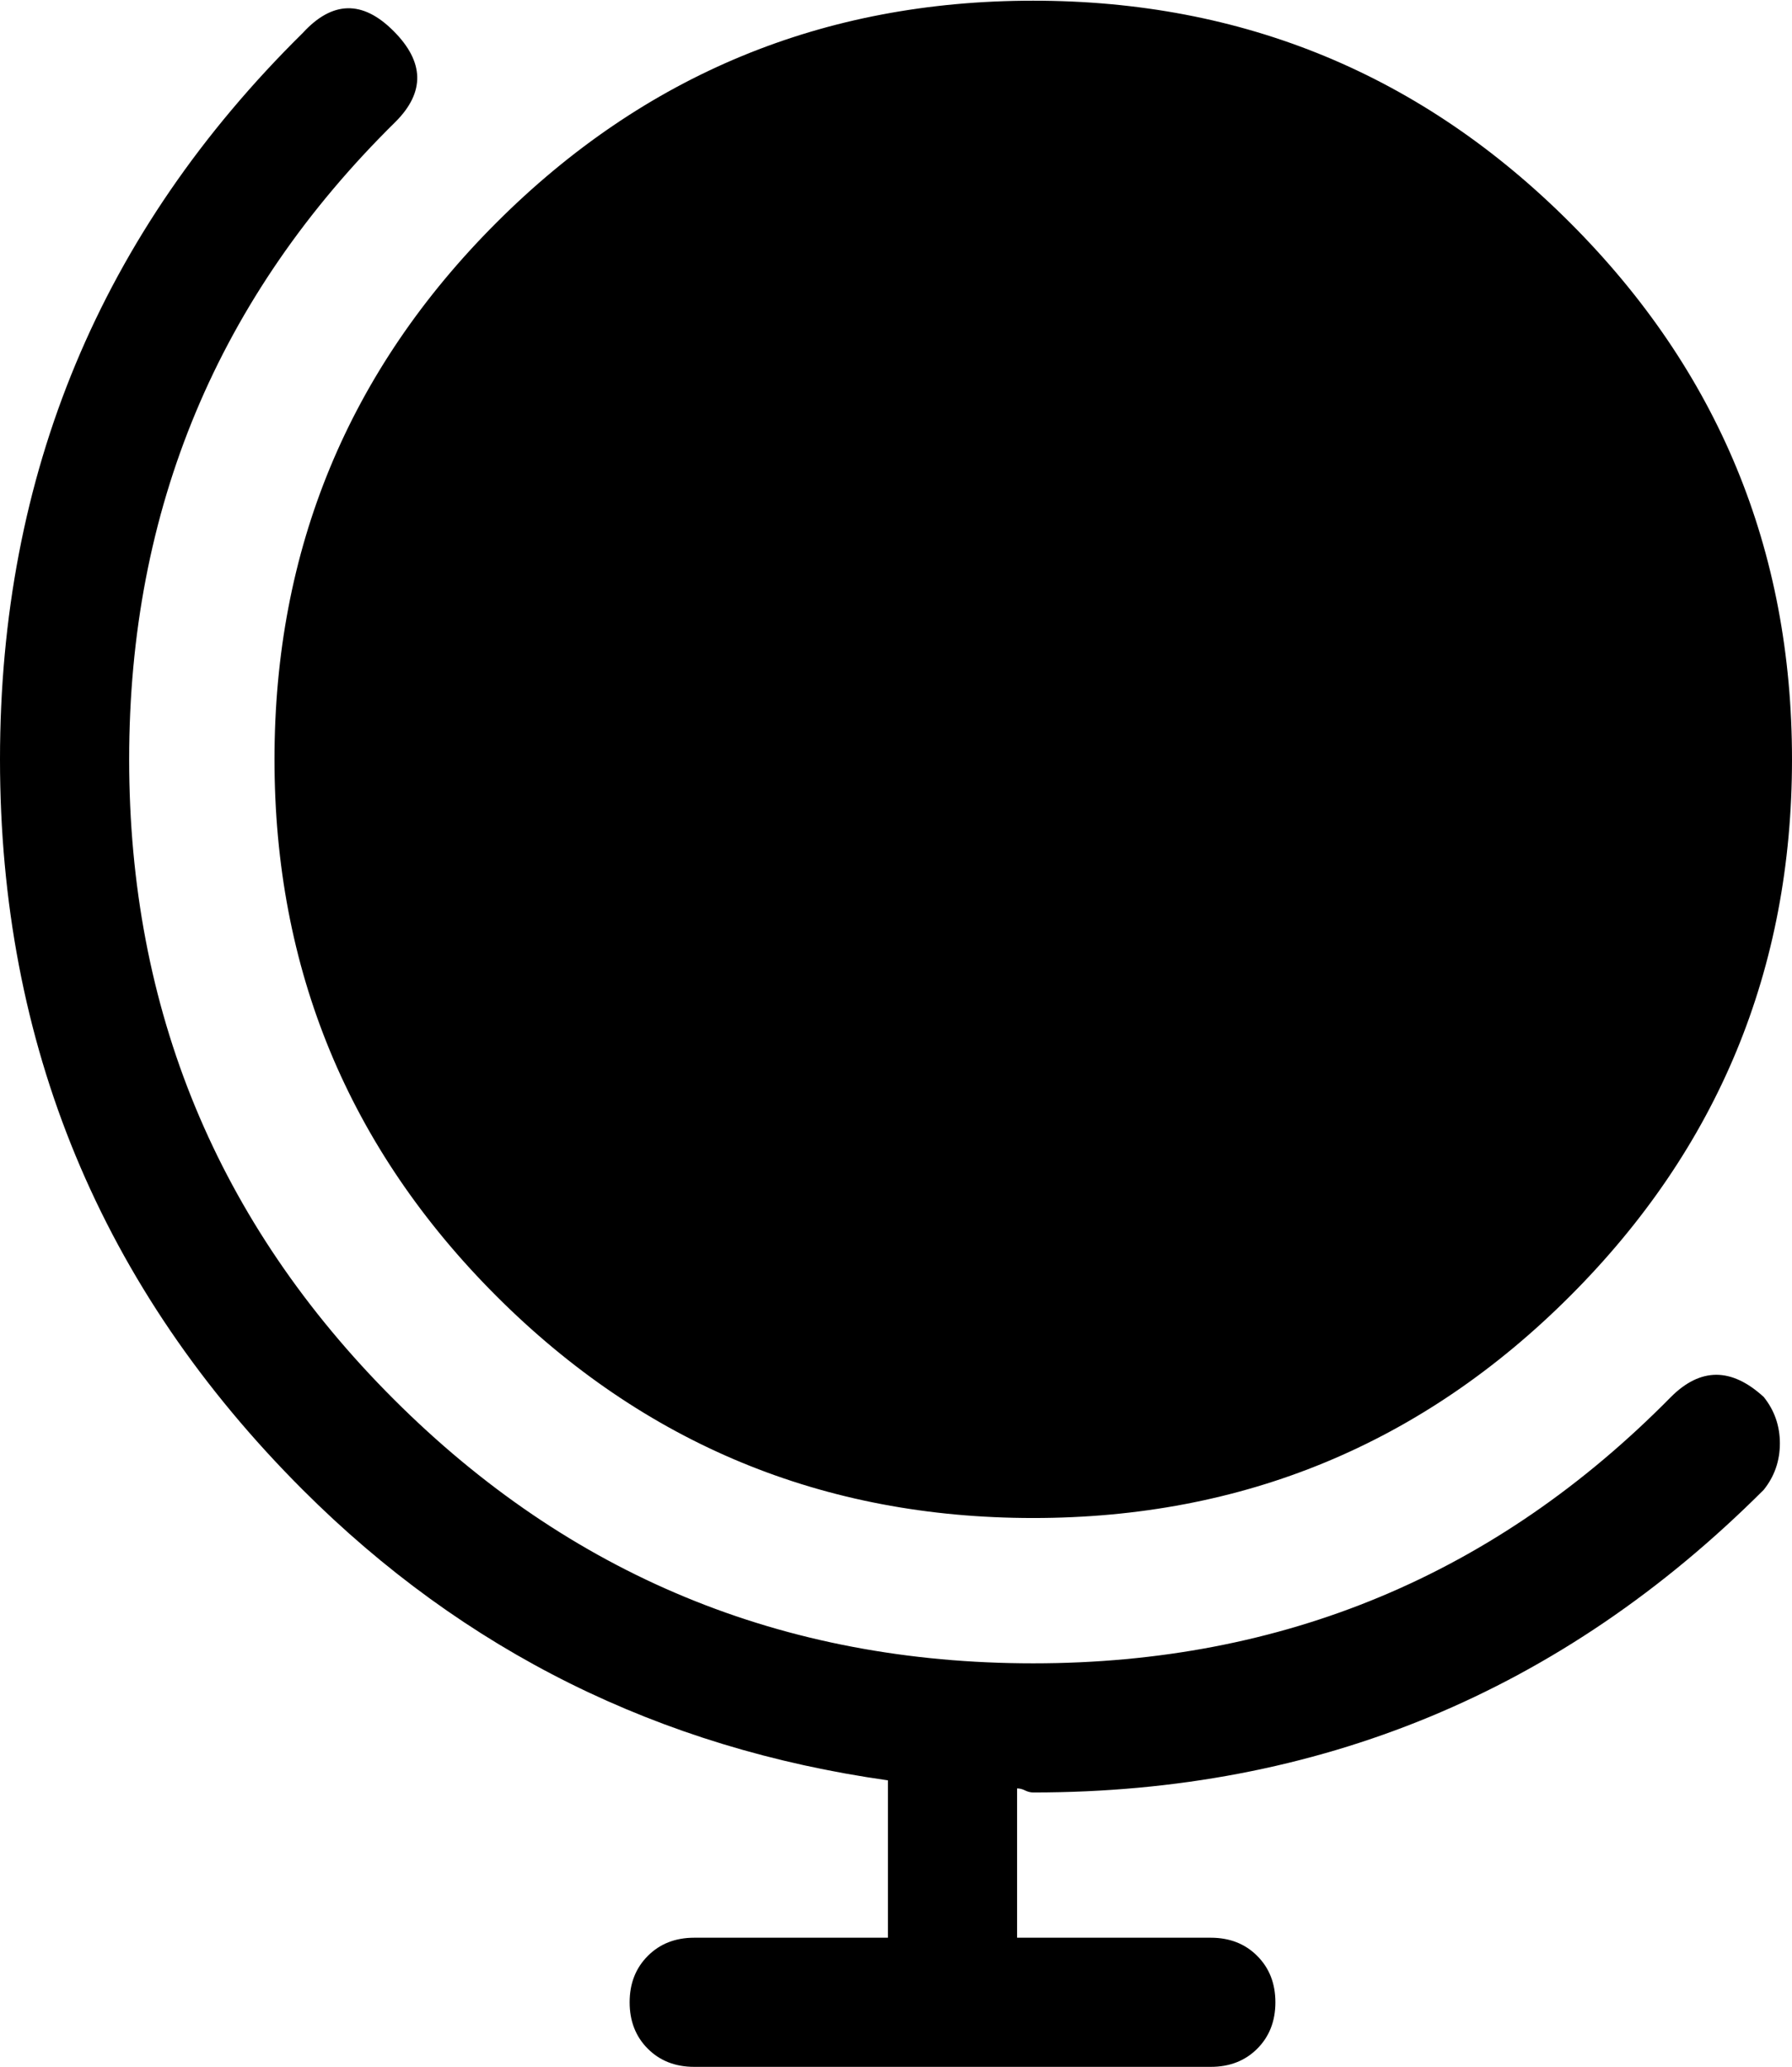 <svg width="26.016" height="30.01" viewBox="3.984 -58.145 26.016 30.01" xmlns="http://www.w3.org/2000/svg"><path d="M28.242 -37.861C25.703 -35.283 22.617 -33.994 18.984 -33.994C15.352 -33.994 12.256 -35.273 9.697 -37.832C7.139 -40.391 5.859 -43.486 5.859 -47.119C5.859 -50.752 7.148 -53.838 9.727 -56.377C10.156 -56.807 10.146 -57.246 9.697 -57.695C9.248 -58.145 8.809 -58.135 8.379 -57.666C5.449 -54.775 3.984 -51.26 3.984 -47.119C3.984 -42.979 5.449 -39.443 8.379 -36.514C10.723 -34.17 13.555 -32.764 16.875 -32.295L16.875 -30.01L14.062 -30.01C13.789 -30.01 13.564 -29.922 13.389 -29.746C13.213 -29.57 13.125 -29.346 13.125 -29.072C13.125 -28.799 13.213 -28.574 13.389 -28.398C13.564 -28.223 13.789 -28.135 14.062 -28.135L21.562 -28.135C21.836 -28.135 22.061 -28.223 22.236 -28.398C22.412 -28.574 22.5 -28.799 22.5 -29.072C22.5 -29.346 22.412 -29.57 22.236 -29.746C22.061 -29.922 21.836 -30.01 21.562 -30.01L18.75 -30.01L18.75 -32.178C18.789 -32.178 18.828 -32.168 18.867 -32.148C18.906 -32.129 18.945 -32.119 18.984 -32.119C23.125 -32.119 26.66 -33.584 29.59 -36.514C29.746 -36.709 29.824 -36.934 29.824 -37.188C29.824 -37.441 29.746 -37.666 29.59 -37.861C29.121 -38.291 28.672 -38.291 28.242 -37.861ZM7.969 -47.119C7.969 -44.072 9.043 -41.475 11.191 -39.326C13.34 -37.178 15.938 -36.104 18.984 -36.104C22.031 -36.104 24.629 -37.178 26.777 -39.326C28.926 -41.475 30 -44.072 30 -47.119C30 -50.166 28.926 -52.764 26.777 -54.912C24.629 -57.061 22.031 -58.135 18.984 -58.135C15.938 -58.135 13.34 -57.061 11.191 -54.912C9.043 -52.764 7.969 -50.166 7.969 -47.119ZM7.969 -47.119"></path></svg>